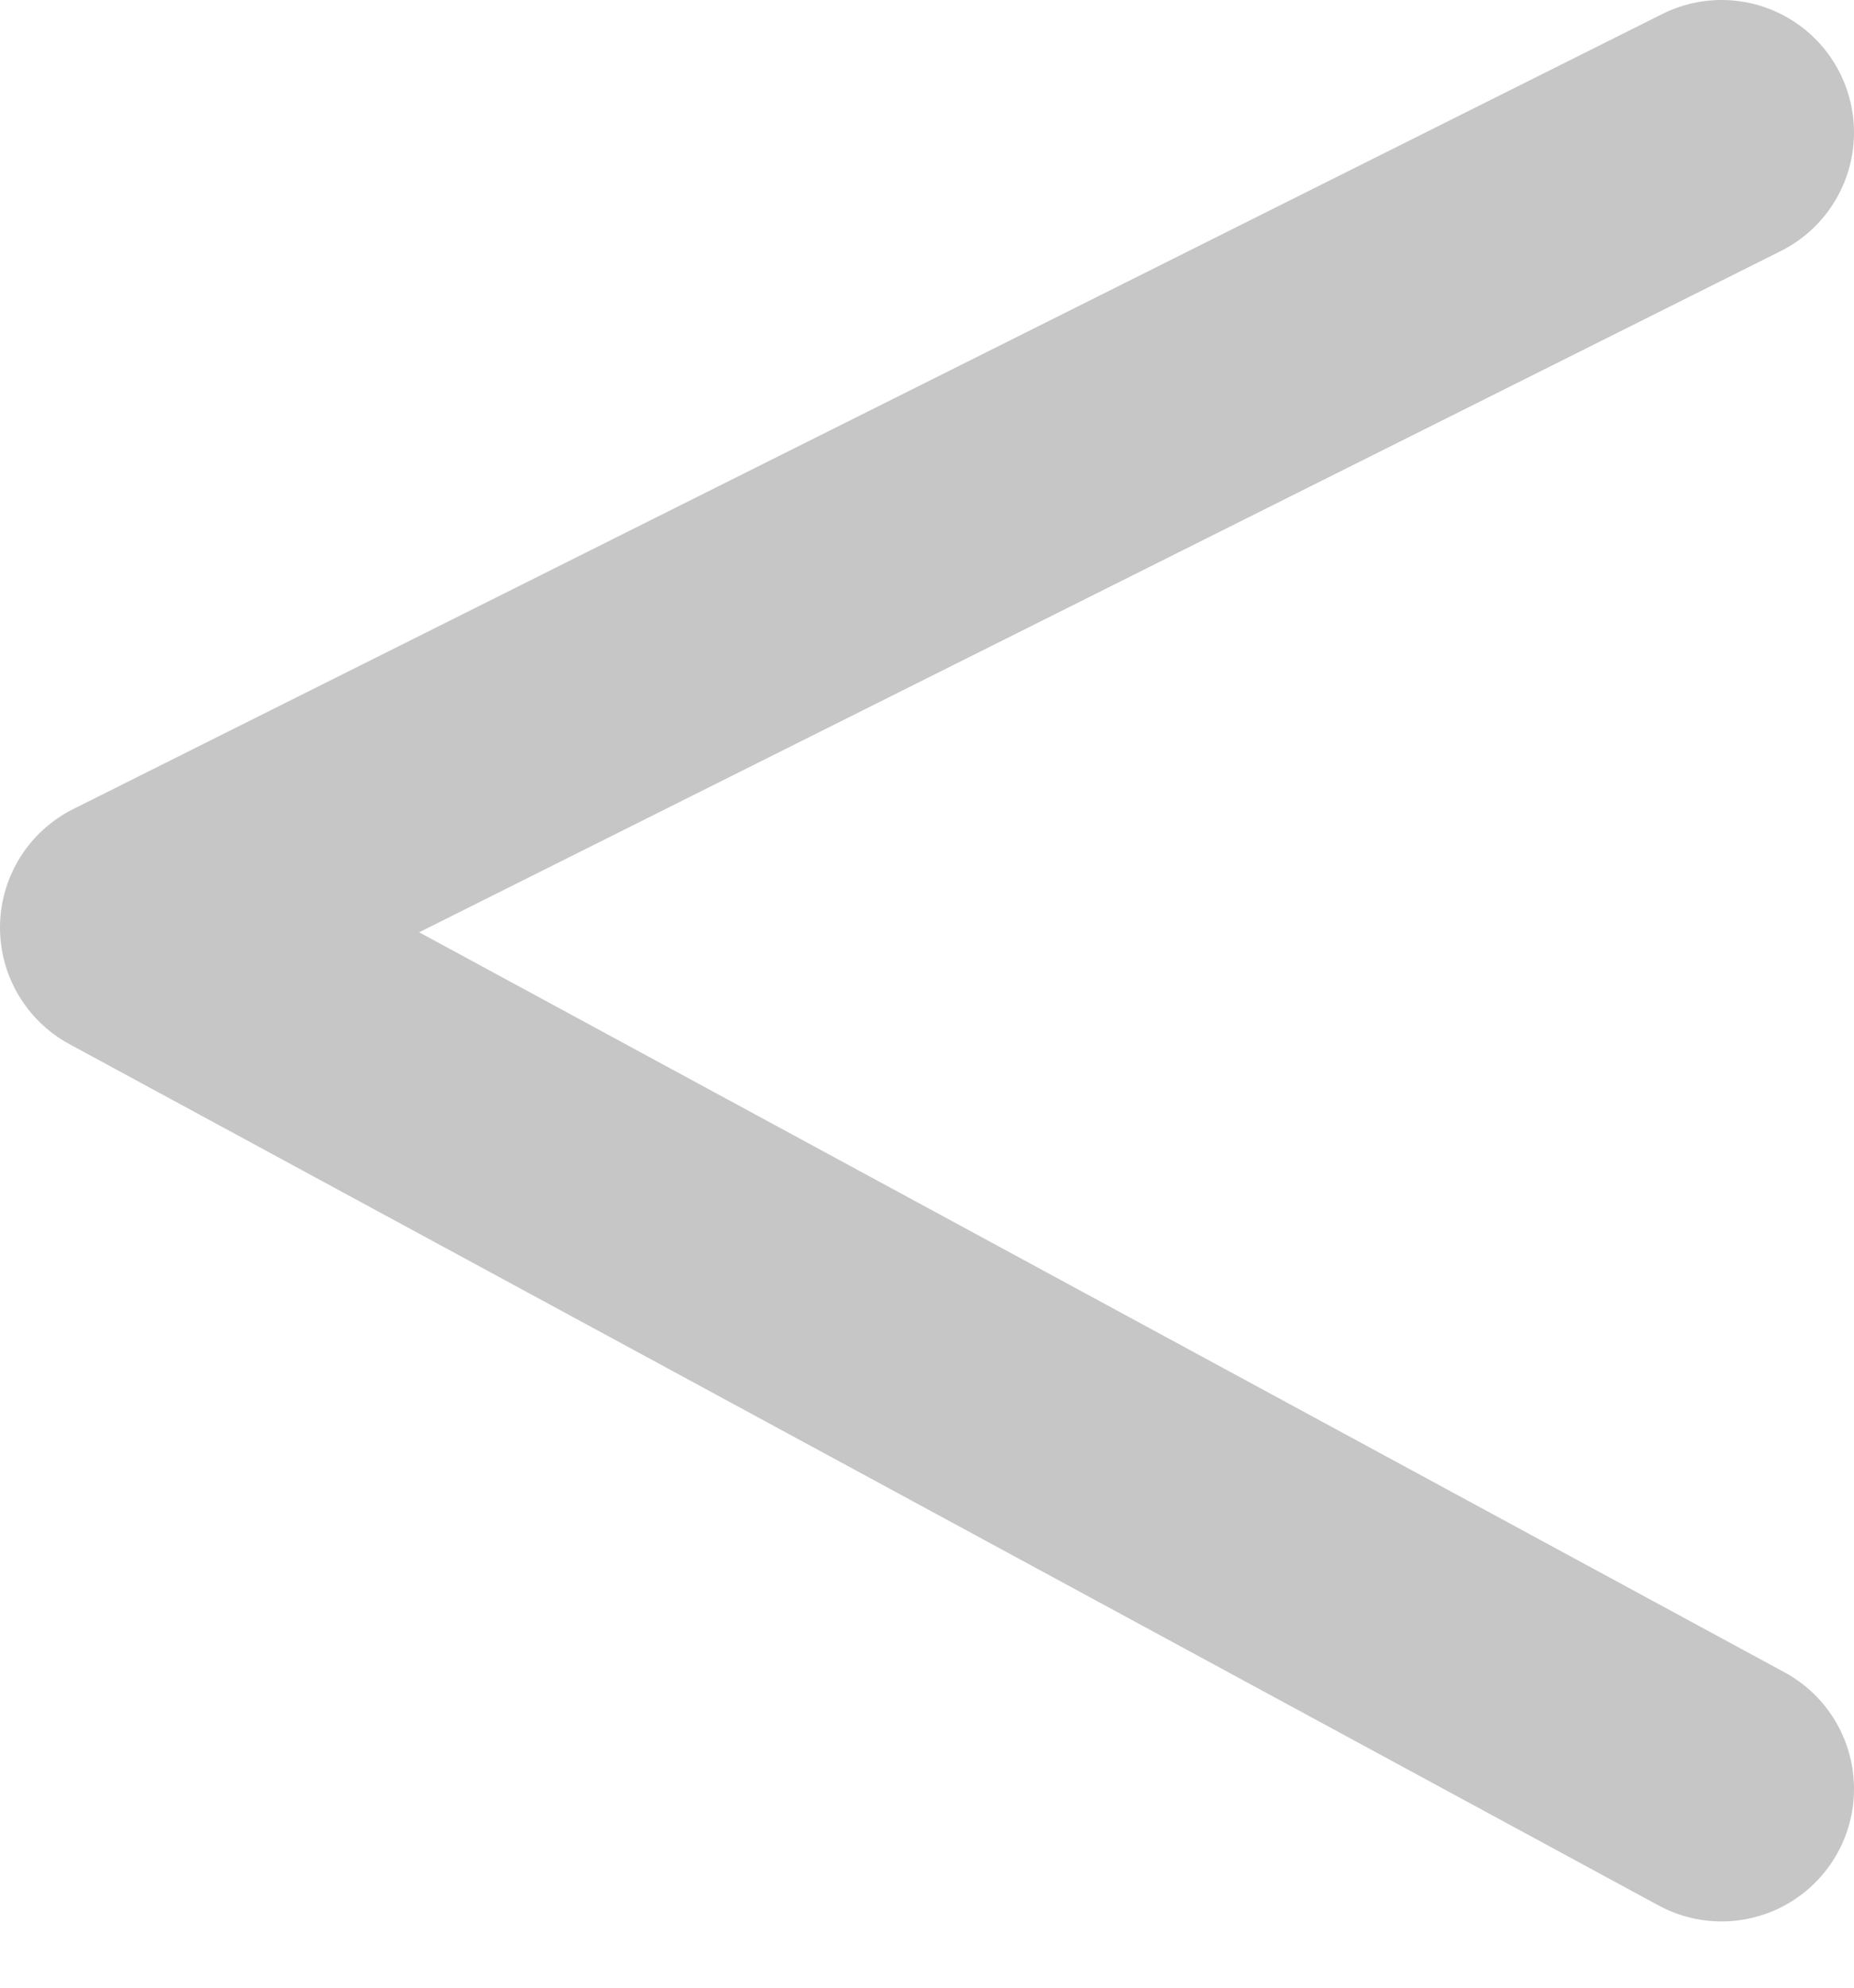 <svg width="14" height="15" viewBox="0 0 14 15" fill="none" xmlns="http://www.w3.org/2000/svg">
<path d="M13 13.5L1 7L13 1" stroke="#C6C6C6" stroke-width="2" stroke-linecap="round" stroke-linejoin="round"/>
</svg>
